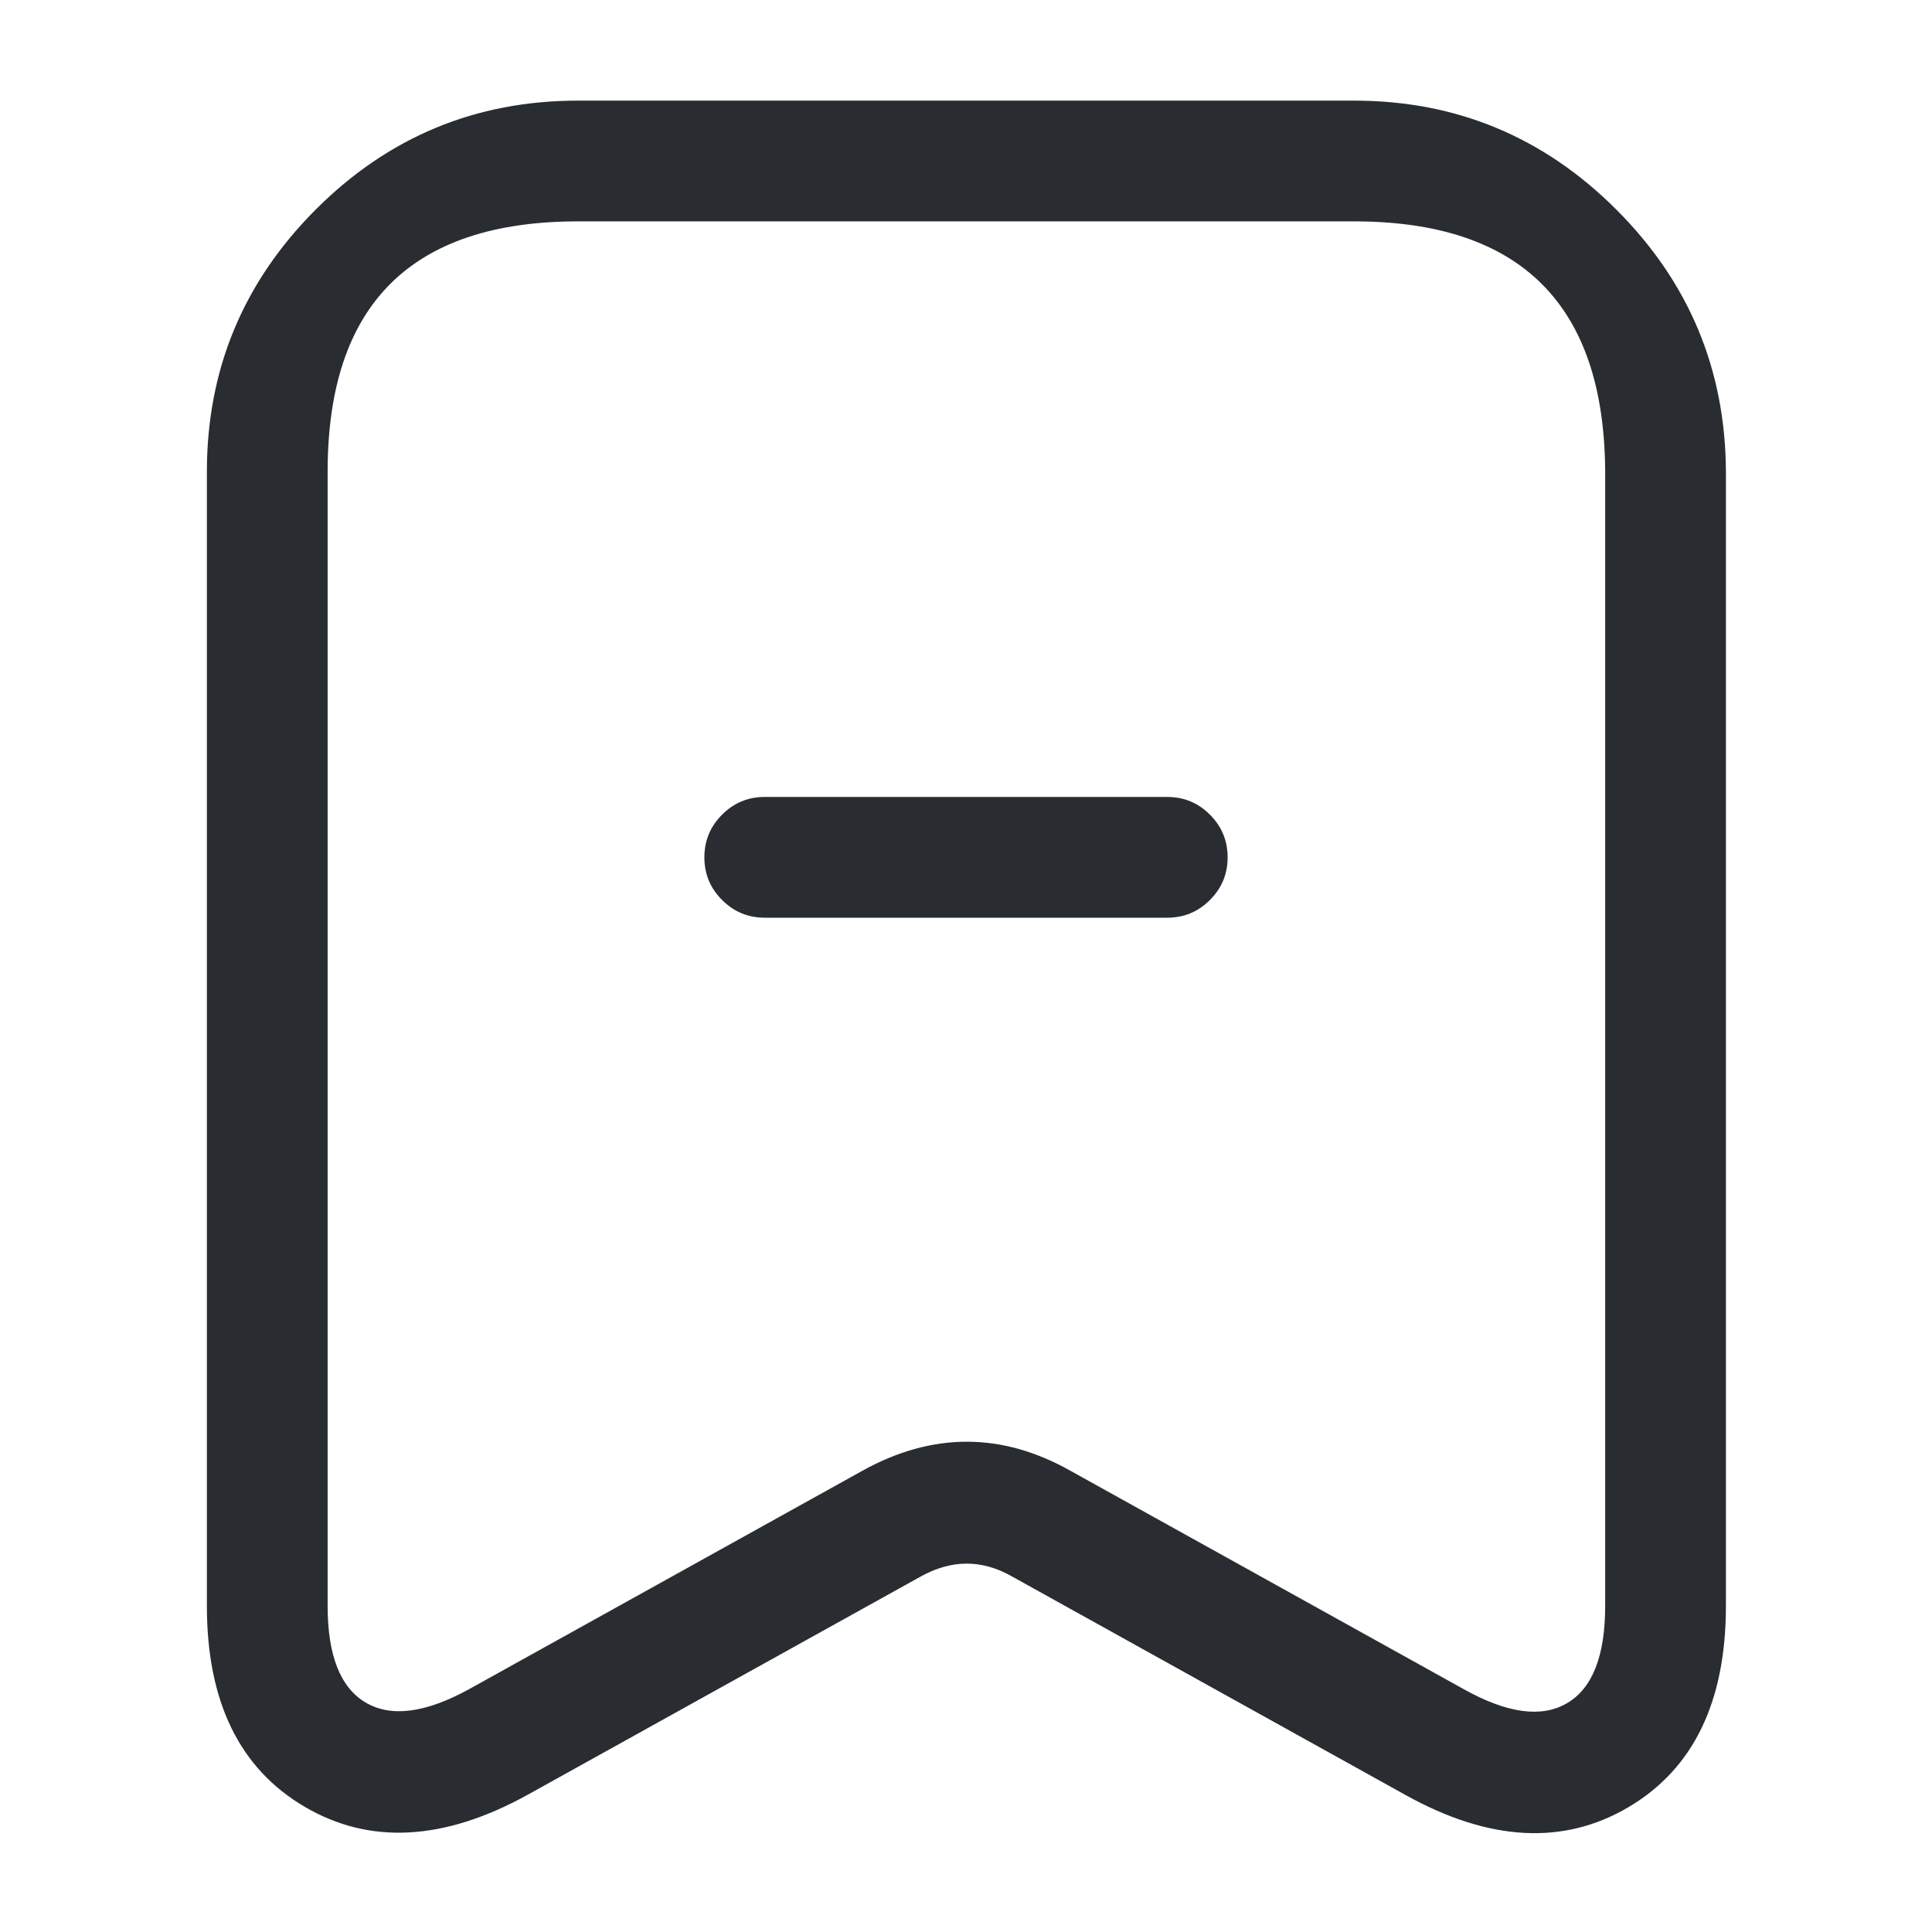 <svg xmlns="http://www.w3.org/2000/svg" width="24" height="24" viewBox="0 0 24 24">
  <defs/>
  <path fill="#292D32" d="M14.5,11.4 L9.5,11.4 Q9.189,11.4 8.97,11.18 Q8.75,10.961 8.75,10.65 Q8.75,10.339 8.97,10.12 Q9.189,9.9 9.5,9.9 L14.5,9.9 Q14.811,9.9 15.03,10.12 Q15.25,10.339 15.25,10.65 Q15.25,10.961 15.03,11.18 Q14.811,11.4 14.5,11.4 Z"/>
  <path fill="#292D32" d="M16.82,1.25 Q18.726,1.25 20.08,2.605 Q21.431,3.955 21.44,5.86 L21.44,19.95 Q21.44,21.736 20.228,22.45 Q19.015,23.164 17.456,22.296 L12.569,19.582 Q12.01,19.264 11.434,19.586 L6.552,22.297 Q4.993,23.156 3.782,22.443 Q2.57,21.729 2.57,19.95 L2.57,5.86 Q2.57,3.958 3.92,2.605 Q5.273,1.25 7.18,1.25 Z M16.82,2.75 L7.18,2.75 Q4.07,2.75 4.07,5.86 L4.07,19.95 Q4.07,20.871 4.543,21.15 Q5.017,21.429 5.828,20.983 L10.706,18.274 Q12.018,17.543 13.311,18.278 L18.184,20.984 Q18.994,21.436 19.467,21.157 Q19.94,20.879 19.94,19.95 L19.94,5.86 Q19.925,2.75 16.82,2.75 Z"/>
</svg>

